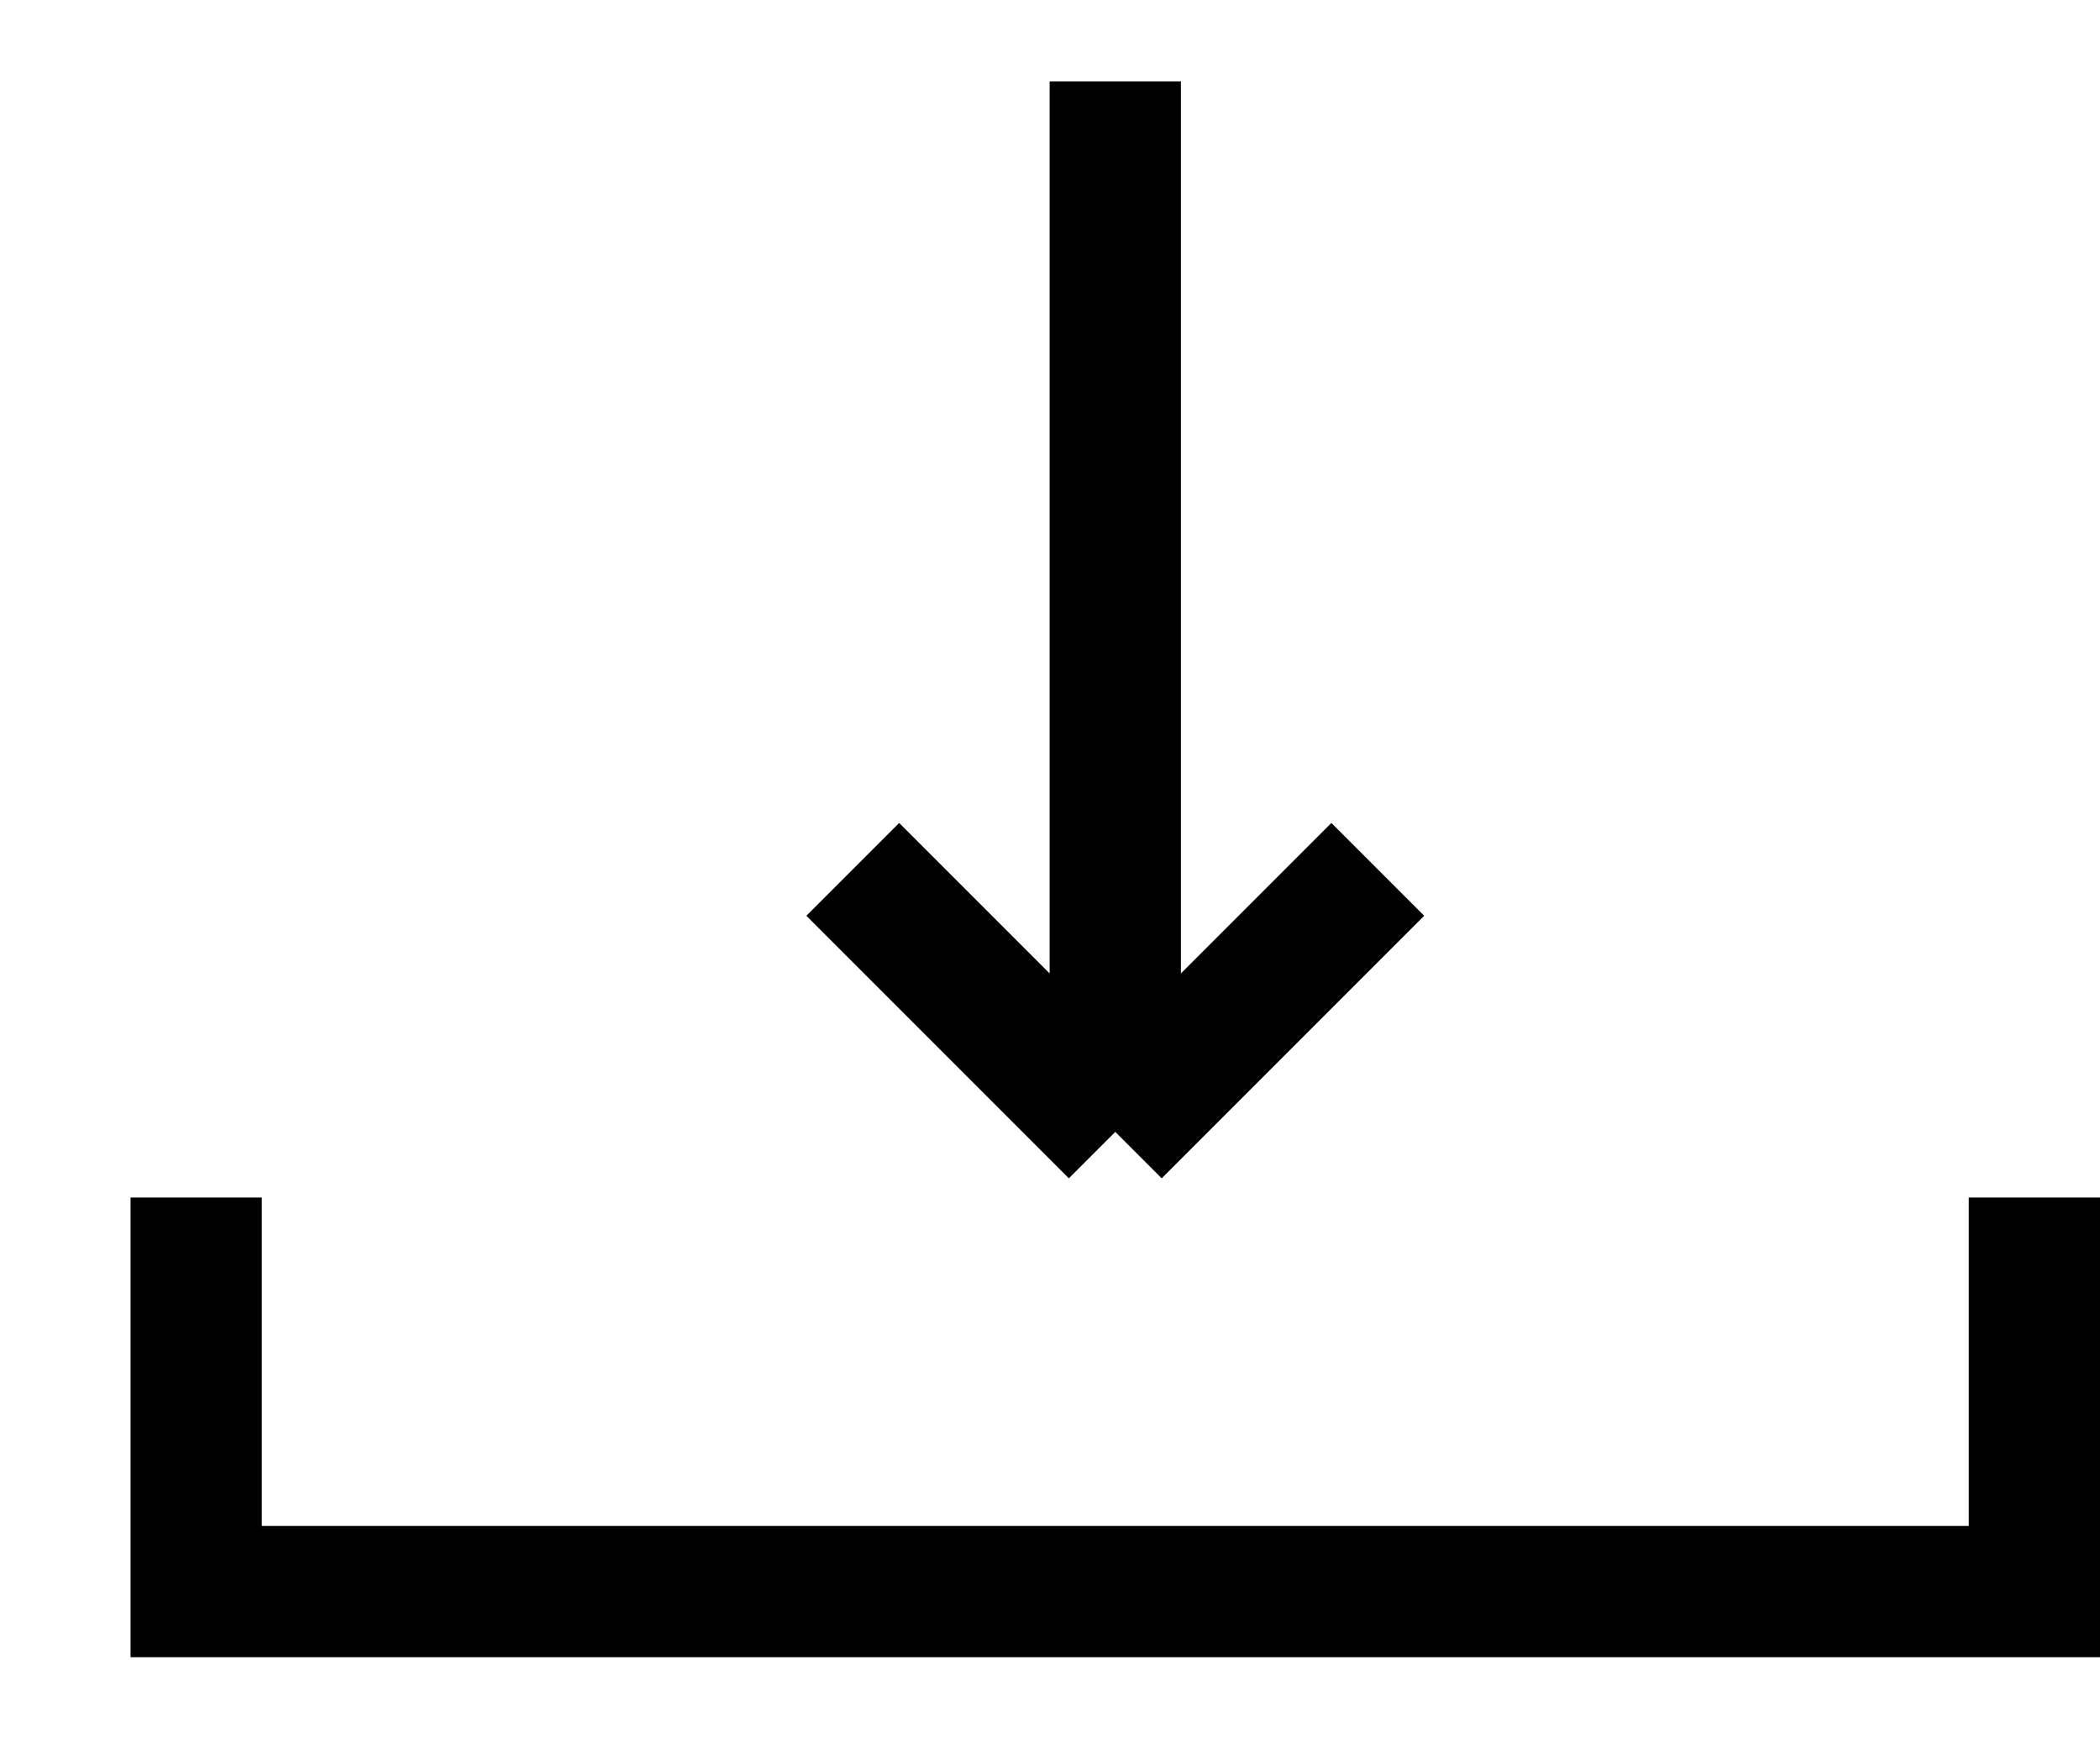 <svg width="12" height="10" viewBox="0 0 12 10" fill="none" xmlns="http://www.w3.org/2000/svg">
<path d="M6.373 0.465V6.467M6.373 6.467L4.873 4.967M6.373 6.467L7.873 4.967M1.121 6.842V9.093H11.625V6.842" stroke="black" stroke-width="0.75"/>
</svg>

